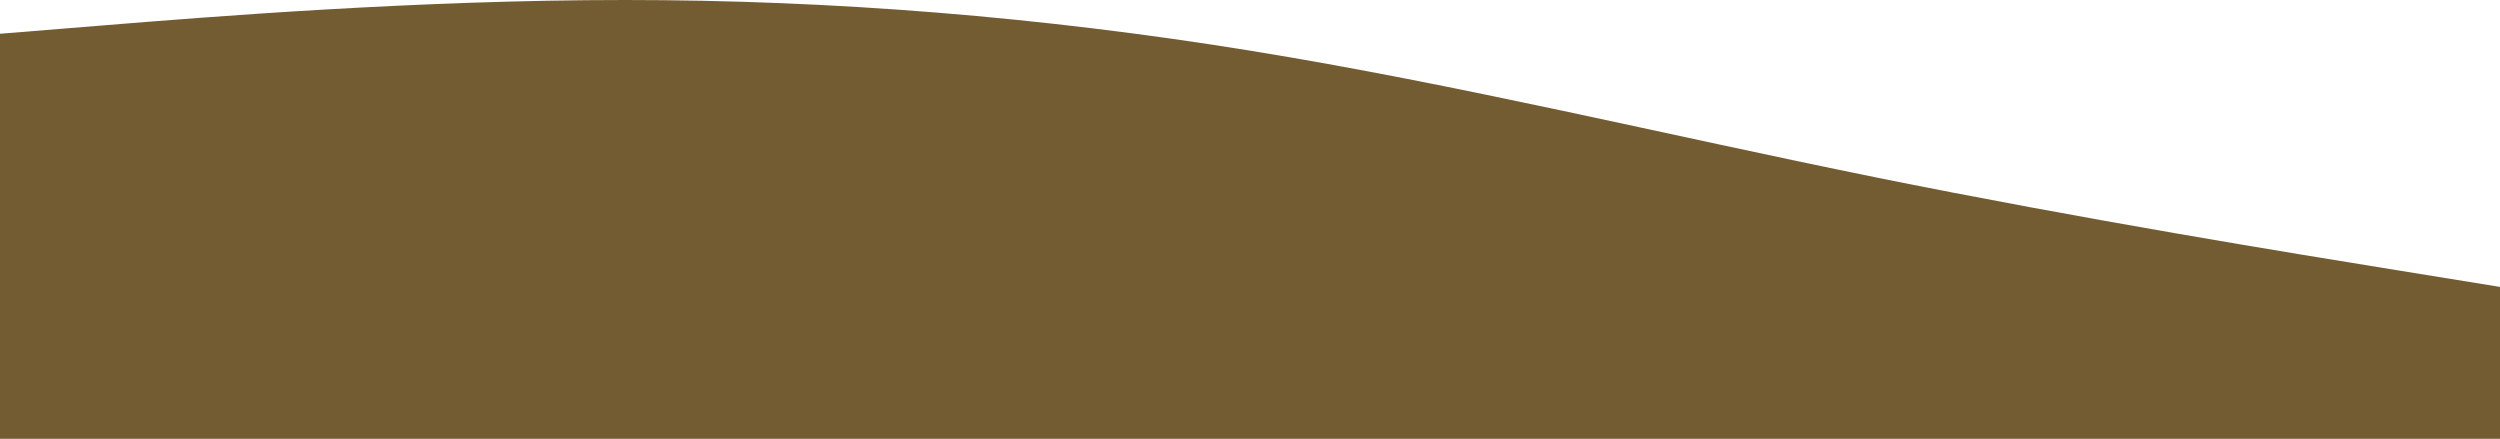 <svg width="1920" height="337" viewBox="0 0 1920 337" fill="none" xmlns="http://www.w3.org/2000/svg">
<path fill-rule="evenodd" clip-rule="evenodd" d="M1920 220.346L1840 207.385C1760 194.423 1600 168.5 1440 136.096C1280 103.692 1120 64.808 960 38.885C800 12.961 640 0 480 0C320 0 160 12.961 80 19.442L0 25.923V337H80C160 337 320 337 480 337C640 337 800 337 960 337C1120 337 1280 337 1440 337C1600 337 1760 337 1840 337H1920V220.346Z" fill="#735C32"/>
</svg>
